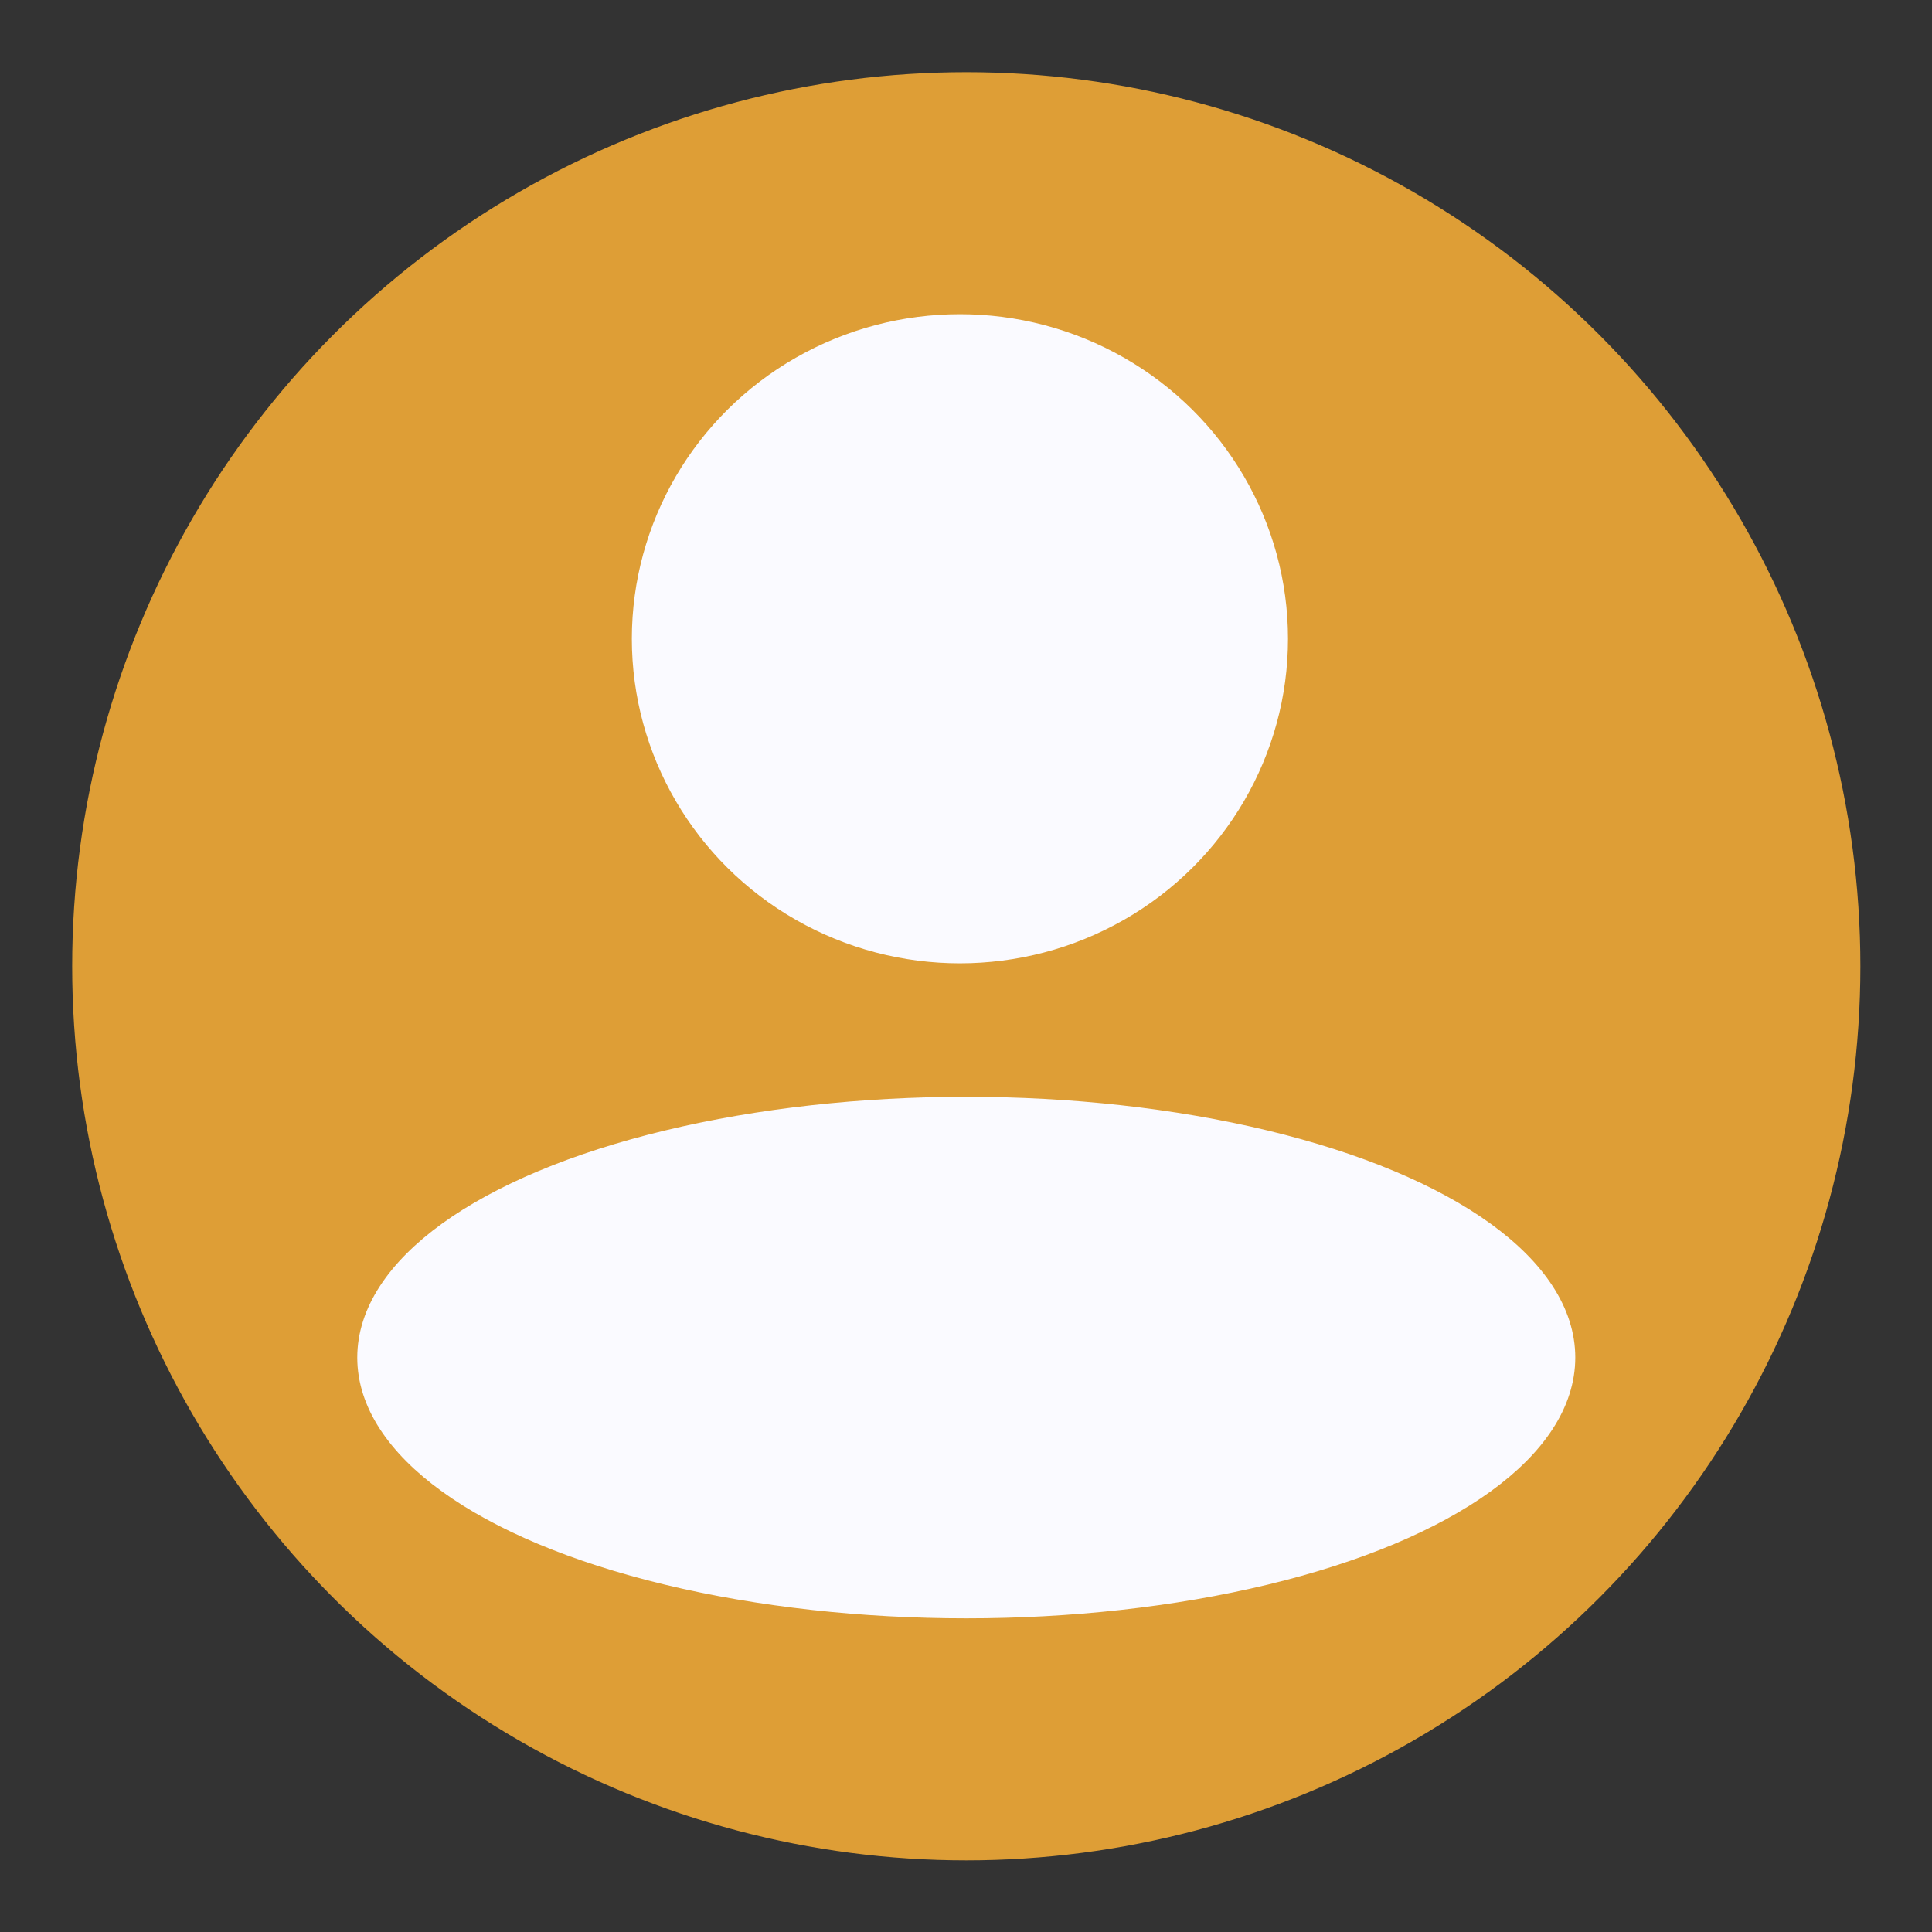 <svg xmlns="http://www.w3.org/2000/svg" width="128" height="128"><rect width="100%" height="100%" fill="#333333" stroke="none"/><g transform="translate(-11.054 -11.054) scale(1.173)"><circle cx="64" cy="64" r="50" style="fill:#de9e36;stroke:#de9e36"/><g transform="translate(-.747 1.583)"><ellipse cx="64.388" cy="43.919" rx="17.688" ry="17.49" style="fill:#fafaff;fill-opacity:1;stroke:#fafaff;stroke-width:1.684;stroke-opacity:1"/><ellipse cx="64.747" cy="84.518" rx="33.746" ry="14.077" style="fill:#fafaff;fill-opacity:1;stroke:#fafaff;stroke-width:1.303;stroke-opacity:1"/></g></g></svg>